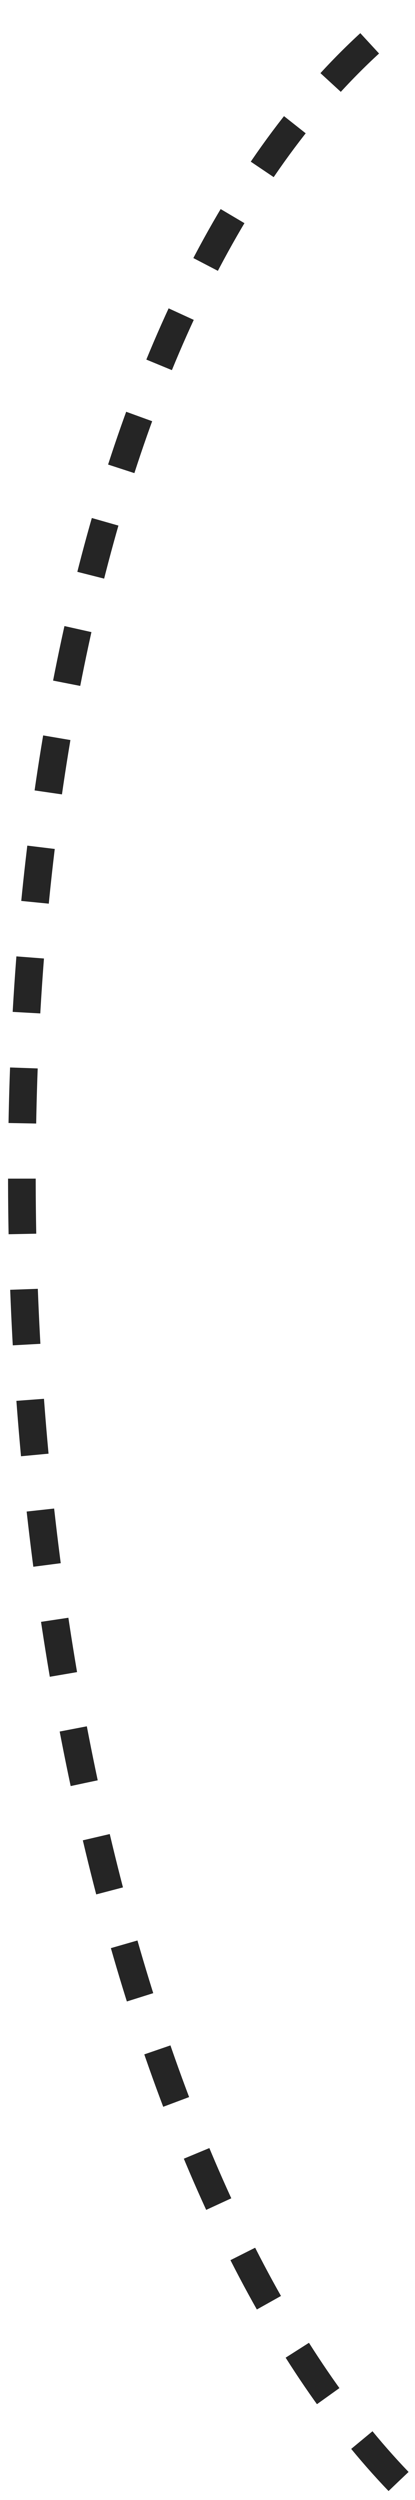 <svg width="45" height="271" viewBox="0 0 45 271" fill="none" xmlns="http://www.w3.org/2000/svg">
<path d="M43.215 269C-7.17 216.5 -15.169 49.124 43.215 2" stroke="#252525" stroke-width="3" stroke-dasharray="6 6"/>
</svg>

